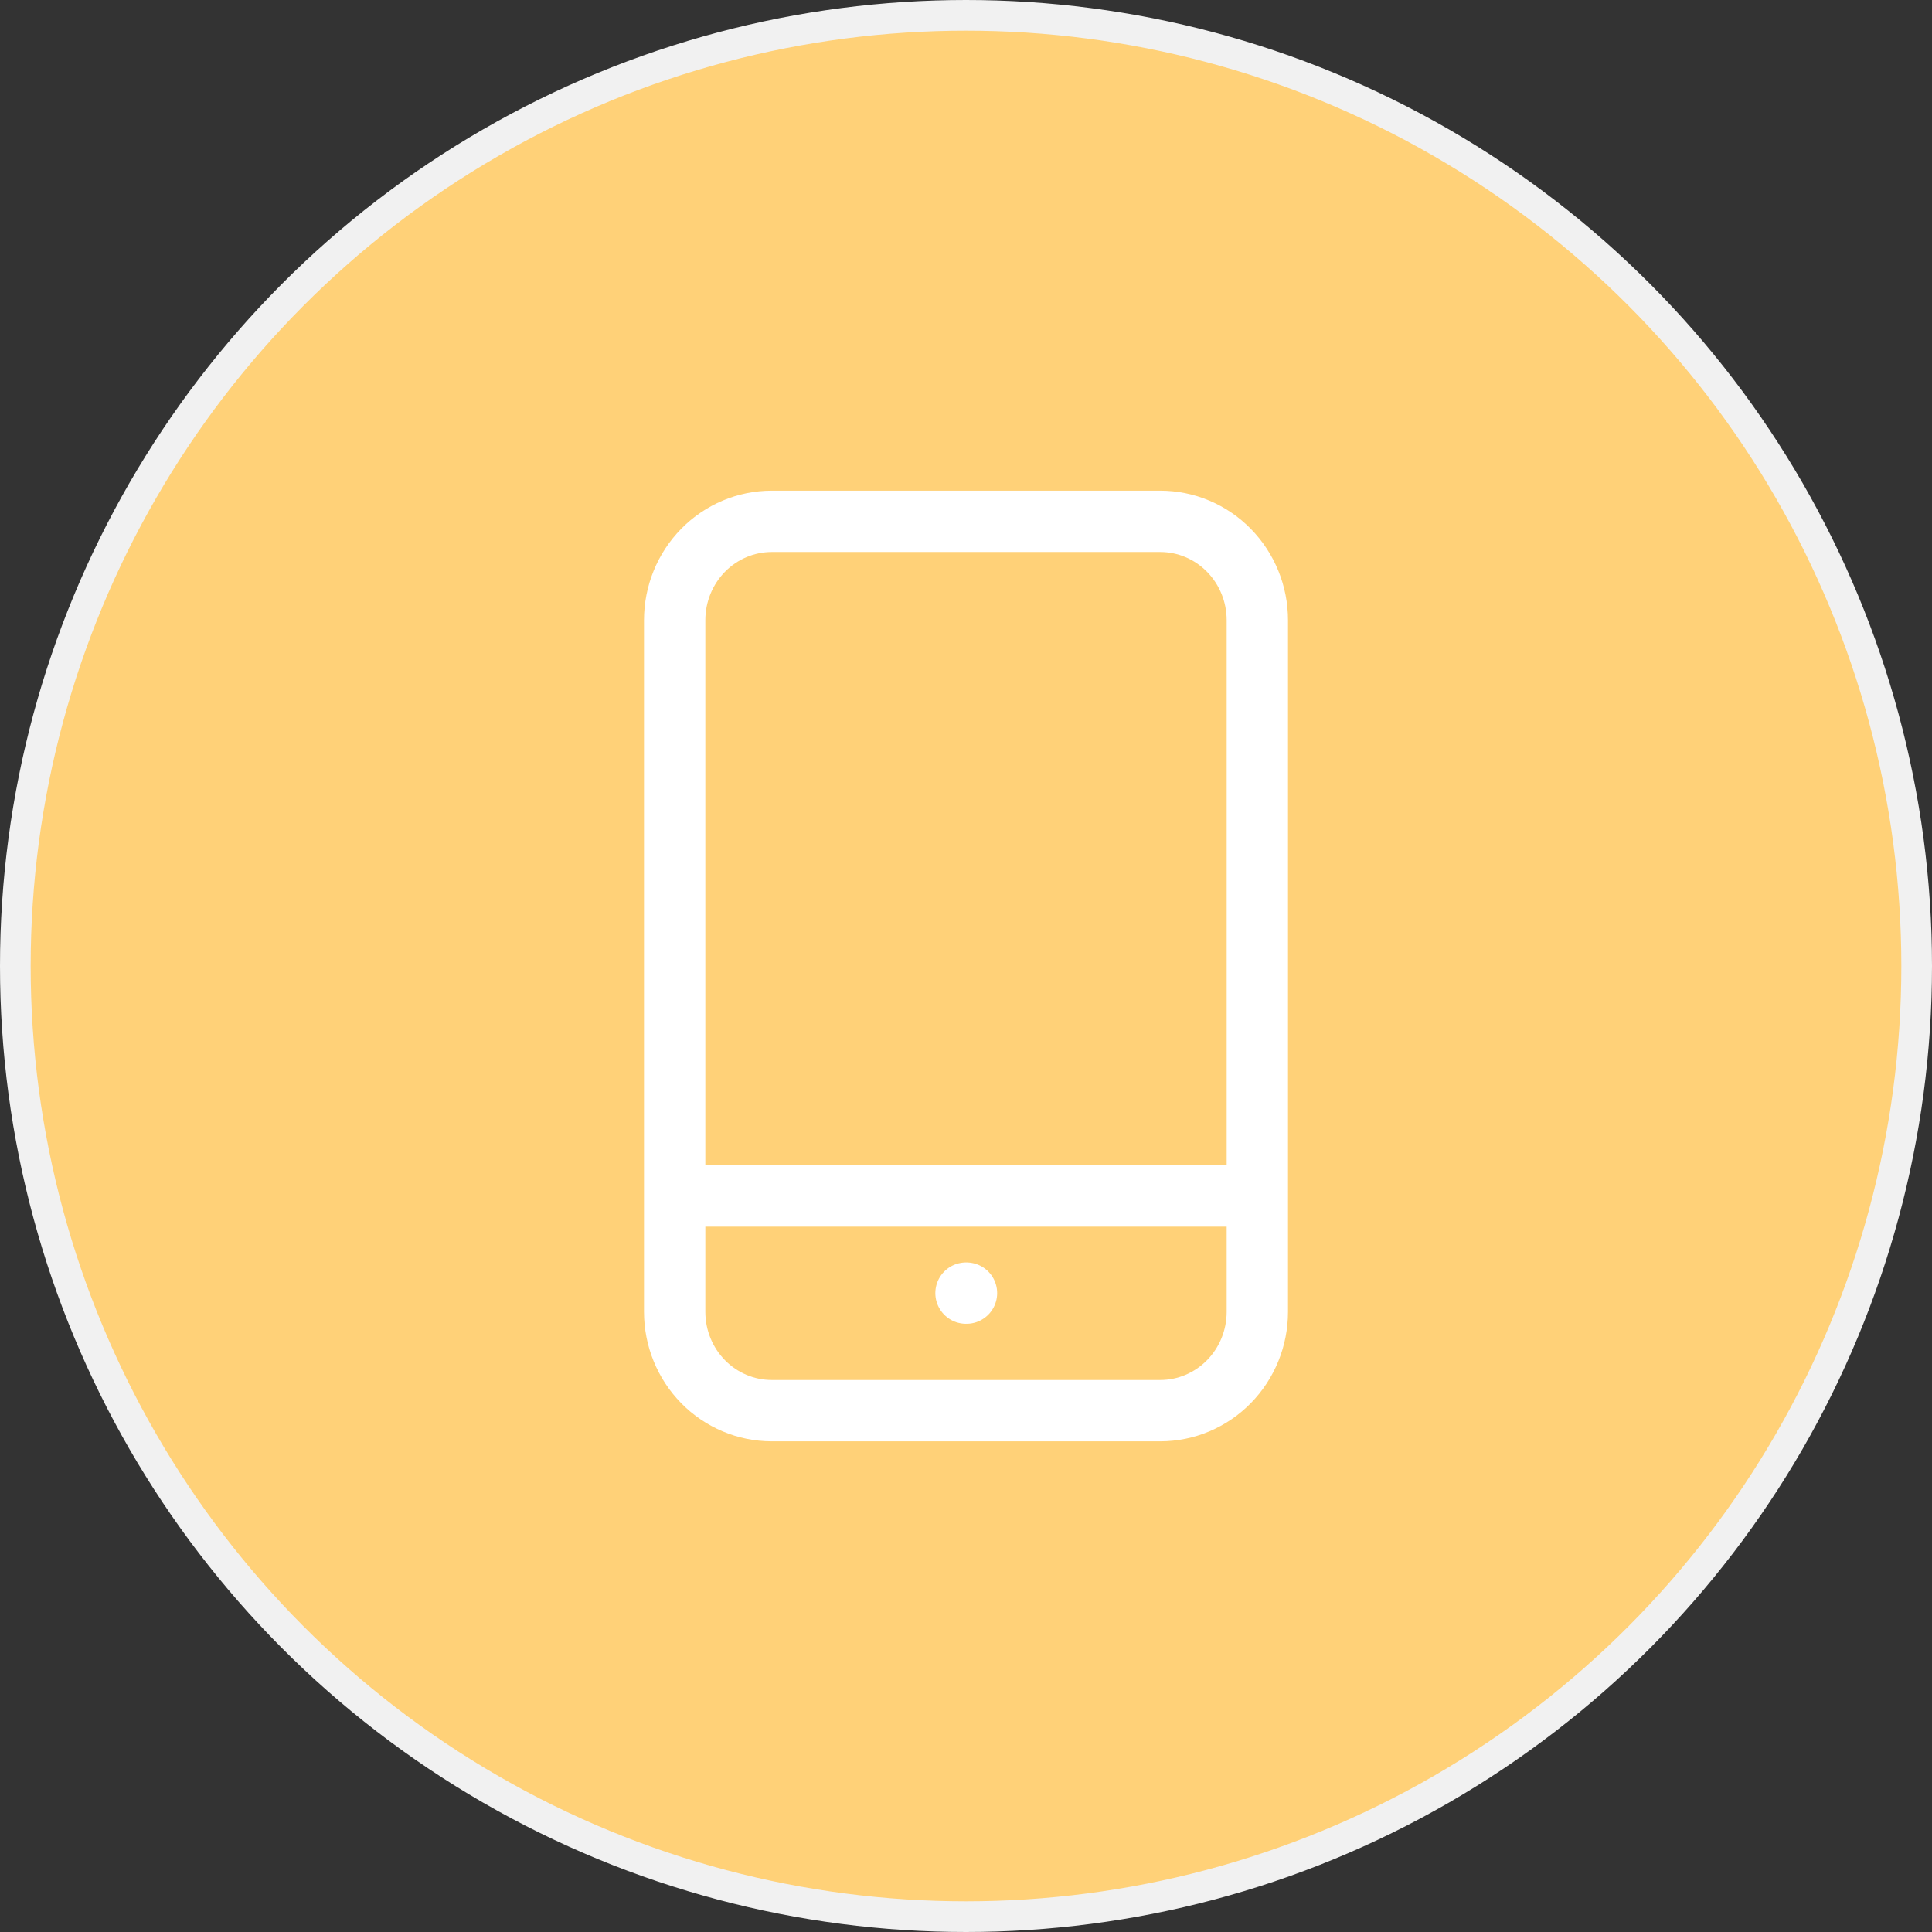 <svg width="63" height="63" viewBox="0 0 63 63" fill="none" xmlns="http://www.w3.org/2000/svg">
<rect x="0" y="0" width="63" height="63" fill="#333333" stroke="none"/>
<circle cx="31.5" cy="31.5" r="31" fill="#FFD178" stroke="#F1F1F1"/>
<path d="M31.5 42.167H31.516M25.167 46H37.833C38.673 46 39.479 45.66 40.072 45.056C40.666 44.452 41 43.632 41 42.778V20.222C41 19.368 40.666 18.548 40.072 17.944C39.479 17.34 38.673 17 37.833 17H25.167C24.327 17 23.521 17.34 22.927 17.944C22.334 18.548 22 19.368 22 20.222V42.778C22 43.632 22.334 44.452 22.927 45.056C23.521 45.66 24.327 46 25.167 46Z" stroke="white" stroke-width="2" stroke-linecap="round" stroke-linejoin="round"/>
<line x1="22" y1="39" x2="41" y2="39" stroke="white" stroke-width="2"/>
</svg>
